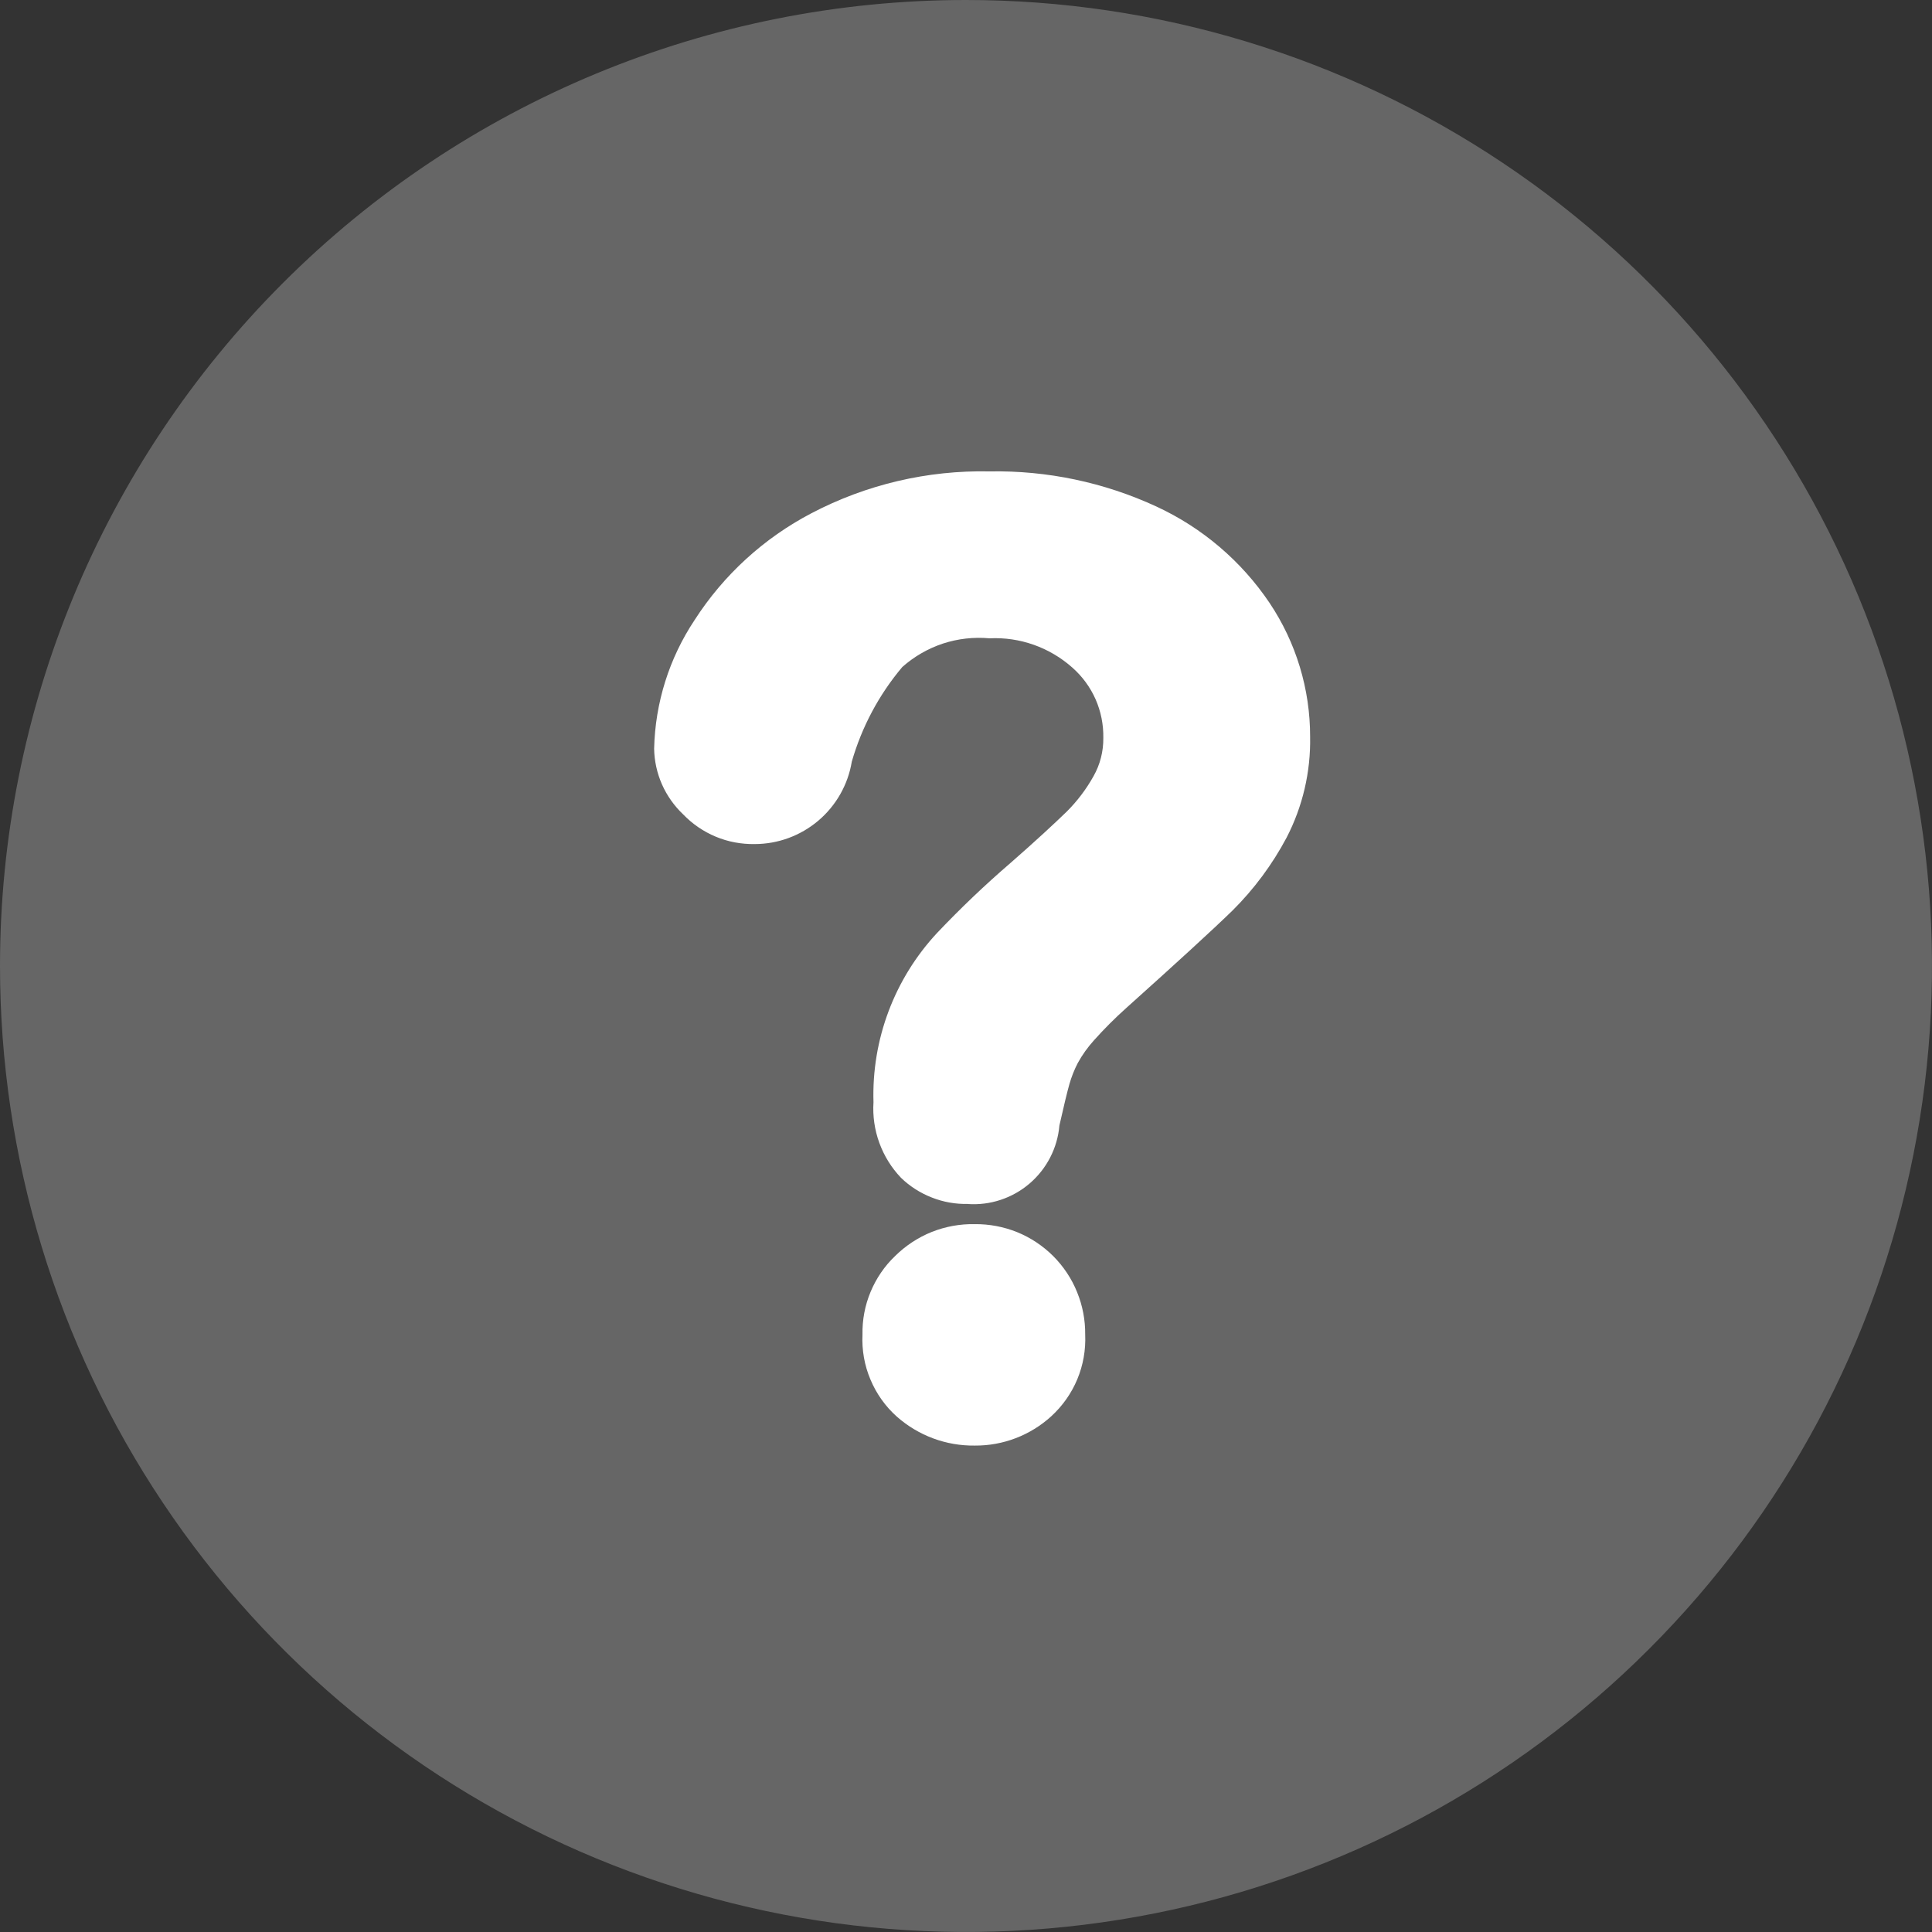 <svg width="26" height="26" viewBox="0 0 26 26" fill="none" xmlns="http://www.w3.org/2000/svg">
<rect x="0" y="0" width="26" height="26" fill="#333333" stroke="none"/>
<path d="M13 0C15.571 0 18.085 0.762 20.222 2.191C22.36 3.619 24.026 5.65 25.01 8.025C25.994 10.401 26.252 13.014 25.75 15.536C25.249 18.058 24.011 20.374 22.192 22.192C20.374 24.011 18.058 25.249 15.536 25.75C13.014 26.252 10.401 25.994 8.025 25.01C5.65 24.026 3.619 22.36 2.191 20.222C0.762 18.085 0 15.571 0 13C0 9.552 1.37 6.246 3.808 3.808C6.246 1.37 9.552 0 13 0V0Z" fill="#666666"/>
<path d="M9.046 10.073C9.061 9.502 9.237 8.947 9.555 8.473C9.925 7.903 10.436 7.439 11.039 7.126C11.74 6.758 12.523 6.575 13.315 6.593C14.051 6.578 14.781 6.731 15.449 7.039C16.028 7.304 16.523 7.724 16.879 8.252C17.208 8.746 17.382 9.327 17.379 9.92C17.389 10.352 17.29 10.779 17.091 11.162C16.911 11.502 16.68 11.813 16.407 12.084C16.14 12.342 15.667 12.775 14.986 13.384C14.826 13.527 14.675 13.679 14.532 13.839C14.433 13.948 14.347 14.068 14.277 14.197C14.223 14.301 14.18 14.41 14.148 14.522C14.117 14.631 14.071 14.821 14.01 15.093C14.002 15.215 13.97 15.335 13.916 15.445C13.862 15.554 13.787 15.652 13.694 15.733C13.602 15.814 13.495 15.875 13.379 15.914C13.263 15.953 13.14 15.969 13.018 15.96C12.883 15.963 12.75 15.94 12.624 15.892C12.499 15.843 12.385 15.77 12.288 15.677C12.182 15.565 12.101 15.432 12.05 15.287C11.998 15.143 11.977 14.989 11.988 14.835C11.962 14.053 12.247 13.293 12.78 12.721C13.086 12.398 13.409 12.09 13.747 11.8C14.103 11.489 14.36 11.255 14.518 11.1C14.675 10.943 14.81 10.764 14.918 10.57C15.026 10.377 15.082 10.159 15.081 9.937C15.084 9.724 15.04 9.514 14.954 9.319C14.868 9.125 14.741 8.952 14.581 8.811C14.23 8.498 13.771 8.334 13.301 8.353C13.058 8.333 12.814 8.363 12.584 8.442C12.353 8.521 12.142 8.646 11.962 8.81C11.624 9.207 11.373 9.672 11.228 10.173C11.039 10.802 10.681 11.116 10.152 11.116C10.005 11.119 9.859 11.091 9.724 11.034C9.588 10.977 9.466 10.893 9.365 10.786C9.267 10.694 9.188 10.584 9.133 10.462C9.079 10.339 9.049 10.207 9.046 10.073ZM13.115 19.211C12.788 19.215 12.471 19.098 12.227 18.881C12.099 18.765 11.999 18.623 11.933 18.463C11.867 18.304 11.838 18.132 11.848 17.96C11.844 17.795 11.875 17.631 11.938 17.479C12.001 17.327 12.096 17.19 12.215 17.076C12.333 16.959 12.474 16.866 12.628 16.805C12.783 16.743 12.948 16.713 13.115 16.717C13.279 16.714 13.442 16.744 13.595 16.806C13.747 16.867 13.886 16.959 14.002 17.075C14.118 17.191 14.21 17.329 14.272 17.481C14.334 17.634 14.364 17.797 14.362 17.961C14.371 18.132 14.342 18.303 14.277 18.461C14.212 18.62 14.113 18.762 13.987 18.878C13.749 19.096 13.437 19.215 13.115 19.211Z" fill="white"/>
<path d="M13.118 19.454C12.732 19.459 12.359 19.32 12.07 19.065C11.915 18.927 11.794 18.756 11.714 18.565C11.633 18.374 11.597 18.167 11.607 17.96C11.603 17.763 11.64 17.567 11.716 17.385C11.792 17.203 11.904 17.038 12.047 16.902C12.188 16.763 12.355 16.653 12.539 16.579C12.723 16.506 12.92 16.47 13.118 16.474C13.314 16.472 13.508 16.509 13.689 16.582C13.871 16.656 14.035 16.766 14.174 16.904C14.312 17.043 14.422 17.207 14.495 17.389C14.569 17.57 14.606 17.764 14.604 17.96C14.613 18.166 14.577 18.371 14.498 18.561C14.419 18.751 14.299 18.921 14.147 19.06C13.866 19.316 13.498 19.457 13.118 19.454ZM13.118 16.961C12.983 16.957 12.849 16.981 12.723 17.031C12.598 17.081 12.484 17.155 12.388 17.25C12.292 17.341 12.216 17.451 12.166 17.573C12.115 17.695 12.091 17.827 12.094 17.959C12.085 18.096 12.108 18.234 12.16 18.362C12.212 18.489 12.292 18.604 12.394 18.696C12.591 18.872 12.847 18.97 13.111 18.97C13.376 18.97 13.631 18.872 13.828 18.696C13.928 18.603 14.007 18.489 14.058 18.361C14.108 18.234 14.13 18.098 14.122 17.961C14.125 17.829 14.101 17.698 14.051 17.575C14.002 17.453 13.928 17.341 13.835 17.248C13.742 17.155 13.63 17.081 13.508 17.032C13.385 16.983 13.254 16.958 13.122 16.961H13.118ZM13.026 16.202C12.86 16.206 12.695 16.177 12.541 16.116C12.386 16.056 12.245 15.966 12.126 15.851C11.997 15.716 11.898 15.556 11.834 15.381C11.77 15.206 11.743 15.019 11.755 14.833C11.729 13.99 12.037 13.171 12.612 12.554C12.924 12.225 13.253 11.911 13.597 11.615C13.946 11.31 14.197 11.076 14.357 10.921C14.498 10.78 14.619 10.62 14.716 10.446C14.805 10.289 14.85 10.111 14.848 9.931C14.851 9.752 14.816 9.575 14.744 9.411C14.672 9.248 14.565 9.102 14.431 8.984C14.125 8.712 13.725 8.57 13.316 8.59C13.104 8.571 12.891 8.595 12.689 8.661C12.488 8.728 12.302 8.835 12.143 8.976C11.829 9.348 11.598 9.782 11.463 10.25C11.412 10.56 11.252 10.841 11.013 11.044C10.773 11.247 10.47 11.359 10.156 11.359C9.977 11.362 9.798 11.329 9.633 11.26C9.467 11.191 9.317 11.088 9.193 10.959C9.073 10.845 8.976 10.708 8.909 10.557C8.842 10.405 8.806 10.242 8.803 10.076C8.817 9.458 9.006 8.857 9.349 8.342C9.739 7.736 10.28 7.242 10.918 6.908C11.657 6.52 12.483 6.326 13.318 6.344C14.091 6.33 14.857 6.491 15.559 6.815C16.177 7.1 16.706 7.55 17.086 8.115C17.442 8.647 17.632 9.274 17.631 9.915C17.64 10.387 17.531 10.854 17.314 11.273C17.122 11.634 16.877 11.965 16.587 12.253C16.319 12.514 15.839 12.953 15.157 13.565C15.005 13.701 14.86 13.846 14.724 13.998C14.639 14.092 14.564 14.196 14.503 14.308C14.457 14.397 14.42 14.491 14.392 14.588C14.362 14.694 14.317 14.88 14.257 15.146C14.231 15.449 14.087 15.729 13.856 15.927C13.625 16.125 13.326 16.224 13.023 16.203L13.026 16.202ZM13.318 8.102C13.849 8.083 14.367 8.27 14.763 8.625C14.946 8.788 15.092 8.988 15.191 9.213C15.29 9.437 15.34 9.68 15.337 9.925C15.338 10.188 15.272 10.447 15.143 10.677C15.024 10.891 14.876 11.087 14.703 11.26C14.54 11.423 14.276 11.66 13.919 11.975C13.588 12.259 13.272 12.559 12.971 12.875C12.727 13.136 12.538 13.442 12.413 13.777C12.288 14.111 12.23 14.466 12.243 14.823C12.233 14.943 12.247 15.064 12.285 15.179C12.323 15.293 12.384 15.399 12.464 15.489C12.538 15.561 12.626 15.617 12.723 15.654C12.819 15.691 12.922 15.708 13.025 15.705C13.119 15.713 13.213 15.702 13.303 15.673C13.392 15.643 13.474 15.596 13.545 15.534C13.615 15.471 13.672 15.395 13.712 15.31C13.752 15.225 13.774 15.132 13.777 15.038C13.841 14.75 13.888 14.555 13.92 14.444C13.956 14.316 14.005 14.192 14.066 14.074C14.145 13.927 14.242 13.79 14.354 13.666C14.503 13.499 14.662 13.341 14.828 13.192C15.506 12.586 15.982 12.149 16.244 11.892C16.499 11.638 16.715 11.347 16.883 11.029C17.061 10.681 17.15 10.294 17.141 9.903C17.142 9.357 16.98 8.823 16.677 8.369C16.342 7.883 15.881 7.497 15.343 7.254C14.707 6.962 14.014 6.818 13.315 6.832C12.565 6.814 11.822 6.986 11.156 7.332C10.59 7.625 10.11 8.06 9.761 8.594C9.467 9.032 9.304 9.543 9.289 10.07C9.292 10.173 9.316 10.274 9.36 10.367C9.403 10.46 9.465 10.544 9.541 10.613C9.619 10.696 9.715 10.762 9.82 10.806C9.926 10.85 10.04 10.872 10.154 10.869C10.416 10.869 10.789 10.789 10.996 10.1C11.153 9.563 11.422 9.066 11.785 8.641C11.989 8.449 12.231 8.302 12.495 8.21C12.759 8.117 13.039 8.081 13.318 8.103V8.102Z" fill="white"/>
</svg>
